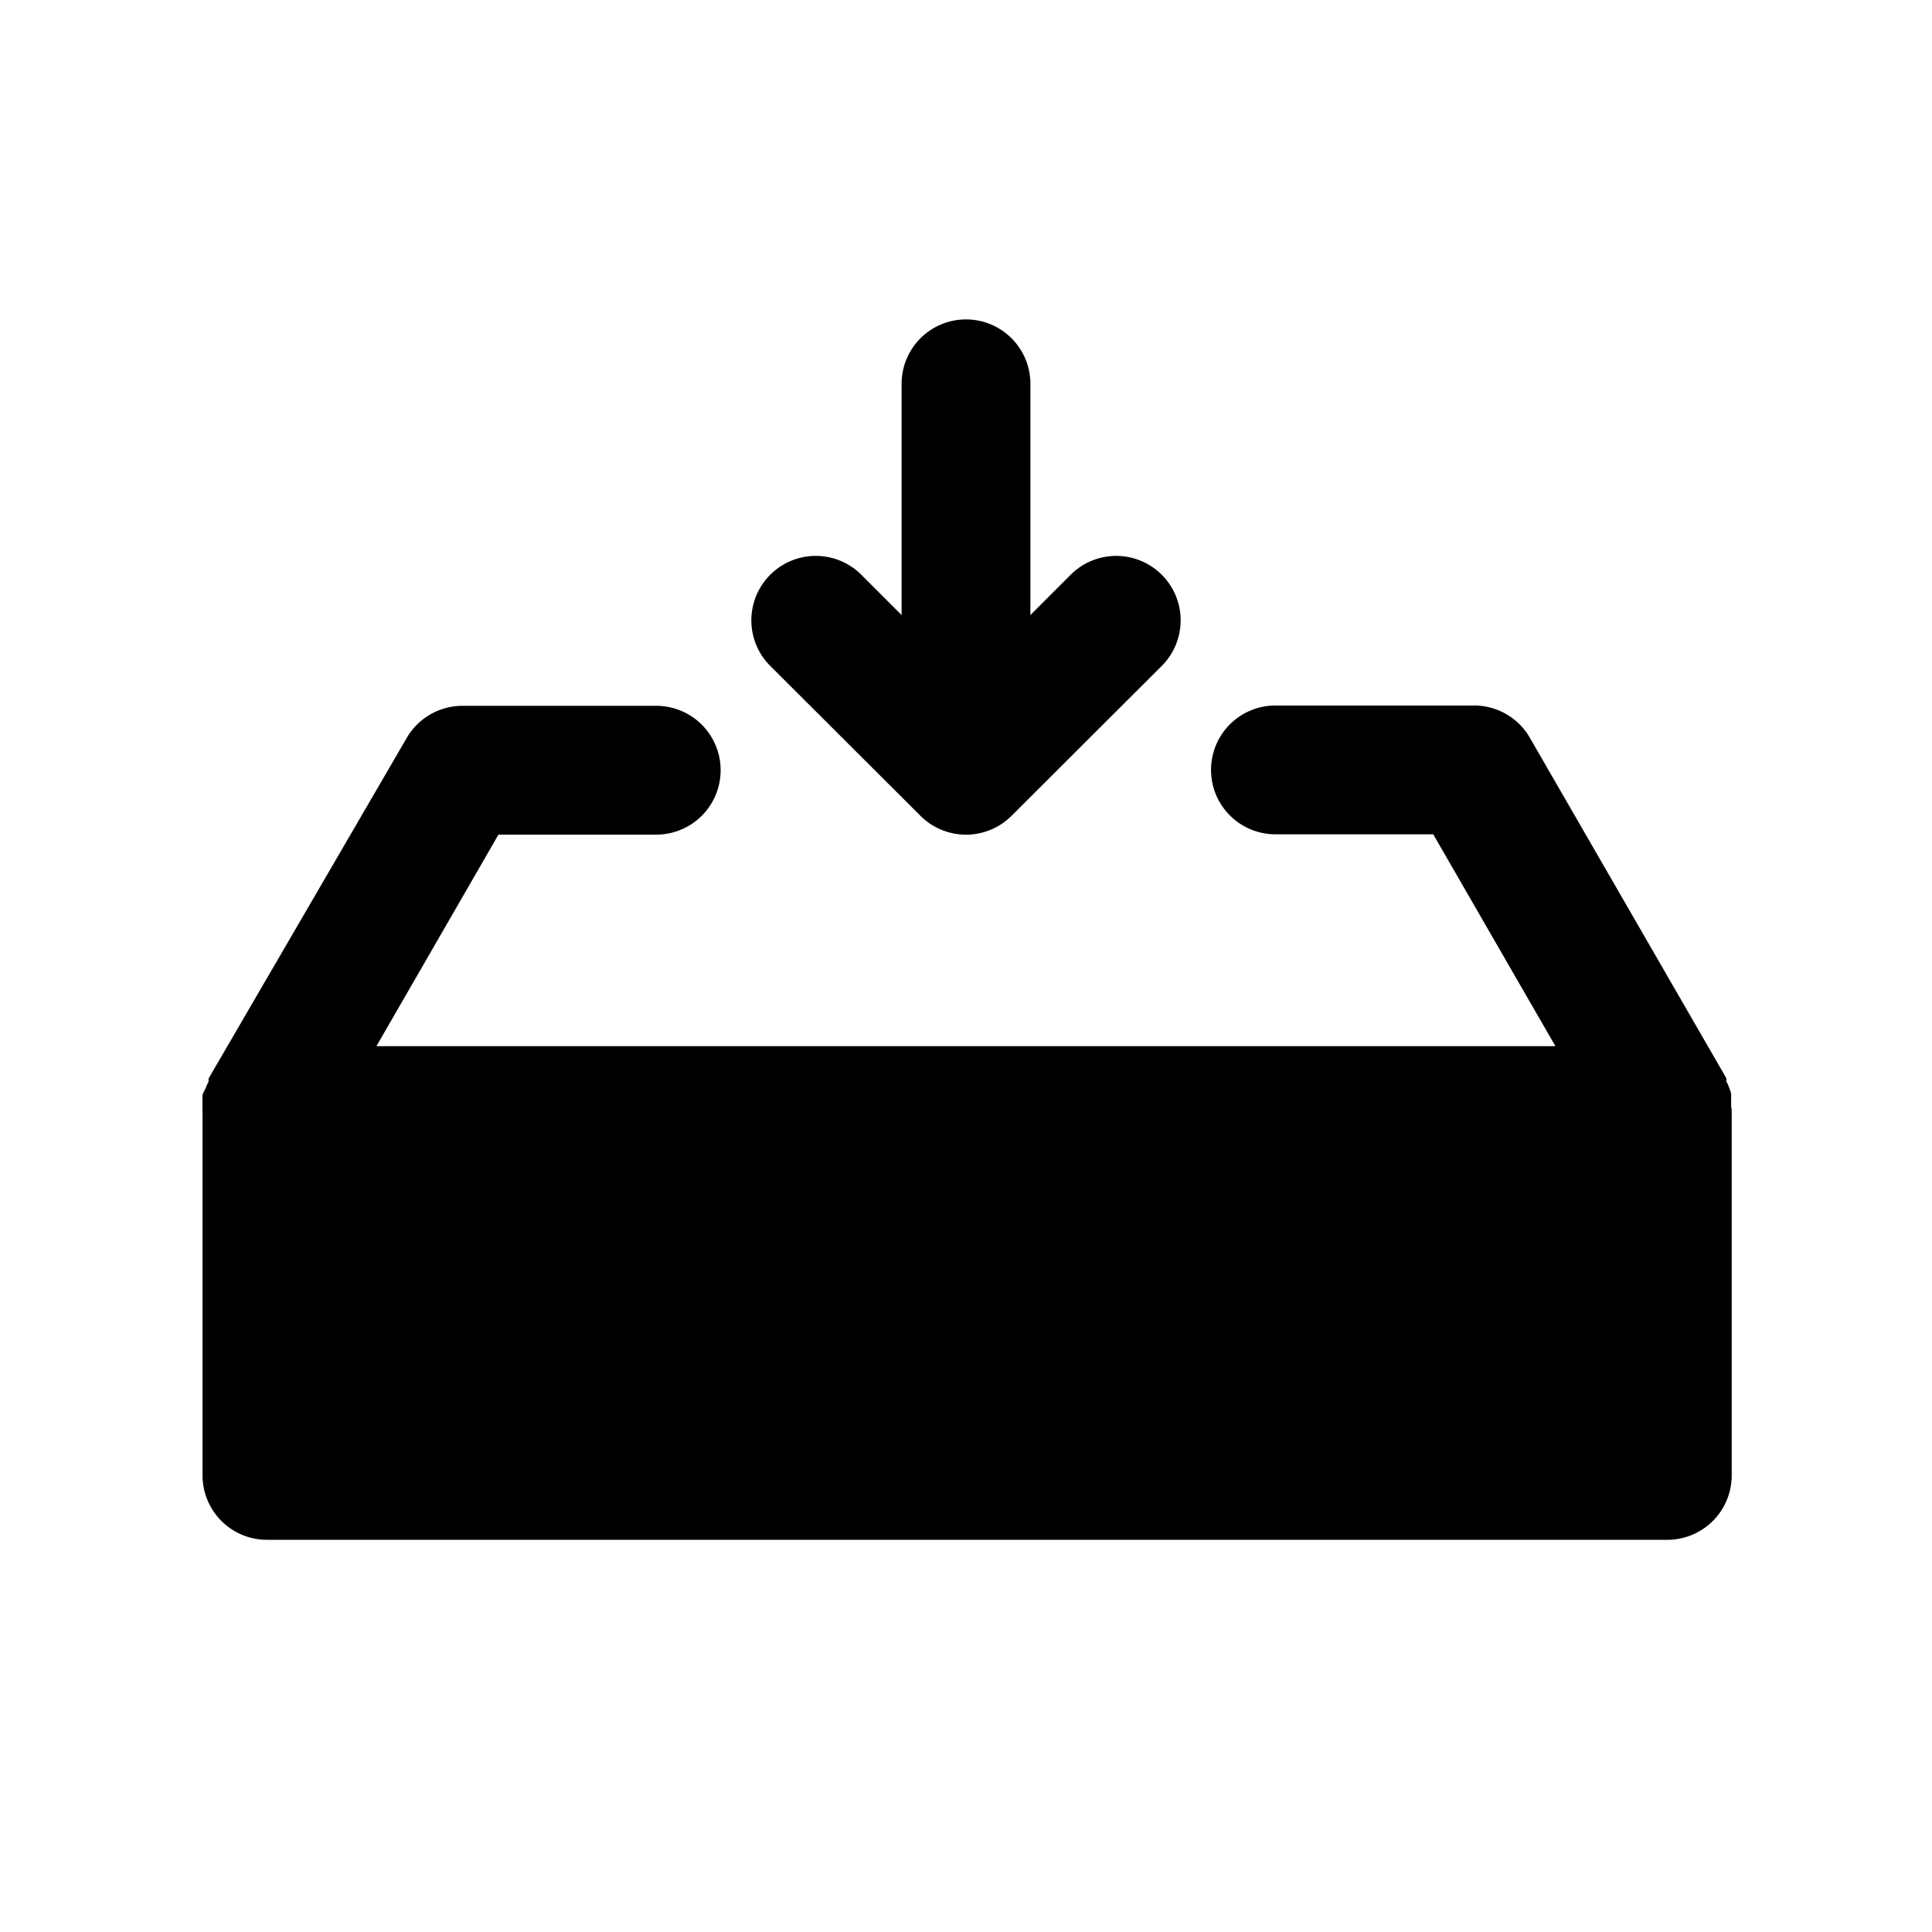 <svg xmlns="http://www.w3.org/2000/svg" width="24" height="24" viewBox="0 0 24 24"><path d="M25.282,26.9a.719.719,0,0,0,0-.088.648.648,0,0,0,0-.076.508.508,0,0,0-.024-.072.352.352,0,0,0-.036-.08.168.168,0,0,0,0-.04l-2.44-4.228a.8.8,0,0,0-.7-.4h-2.46a.8.8,0,1,0,0,1.6h1.96L23.1,26.148H8.454L9.97,23.52h1.96a.8.8,0,1,0,0-1.6H9.53a.8.8,0,0,0-.7.4l-2.46,4.228a.168.168,0,0,0,0,.04.352.352,0,0,0-.036.08.508.508,0,0,0-.04.084.648.648,0,0,0,0,.076.72.72,0,0,0,0,.088.172.172,0,0,0,0,.044v4.52a.8.8,0,0,0,.8.8H24.49a.8.8,0,0,0,.8-.8V26.948A.172.172,0,0,0,25.282,26.9Z" transform="translate(-3.778 -13.152)"/><path d="M25.436,16.088a.8.8,0,0,0,1.128,0l1.868-1.864A.8.8,0,1,0,27.3,13.092l-.5.5V10.72a.8.8,0,0,0-1.6,0v2.872l-.5-.5a.8.8,0,1,0-1.132,1.132Z" transform="translate(-14 -5.952)"/><rect width="24" height="24" fill="none"/></svg>